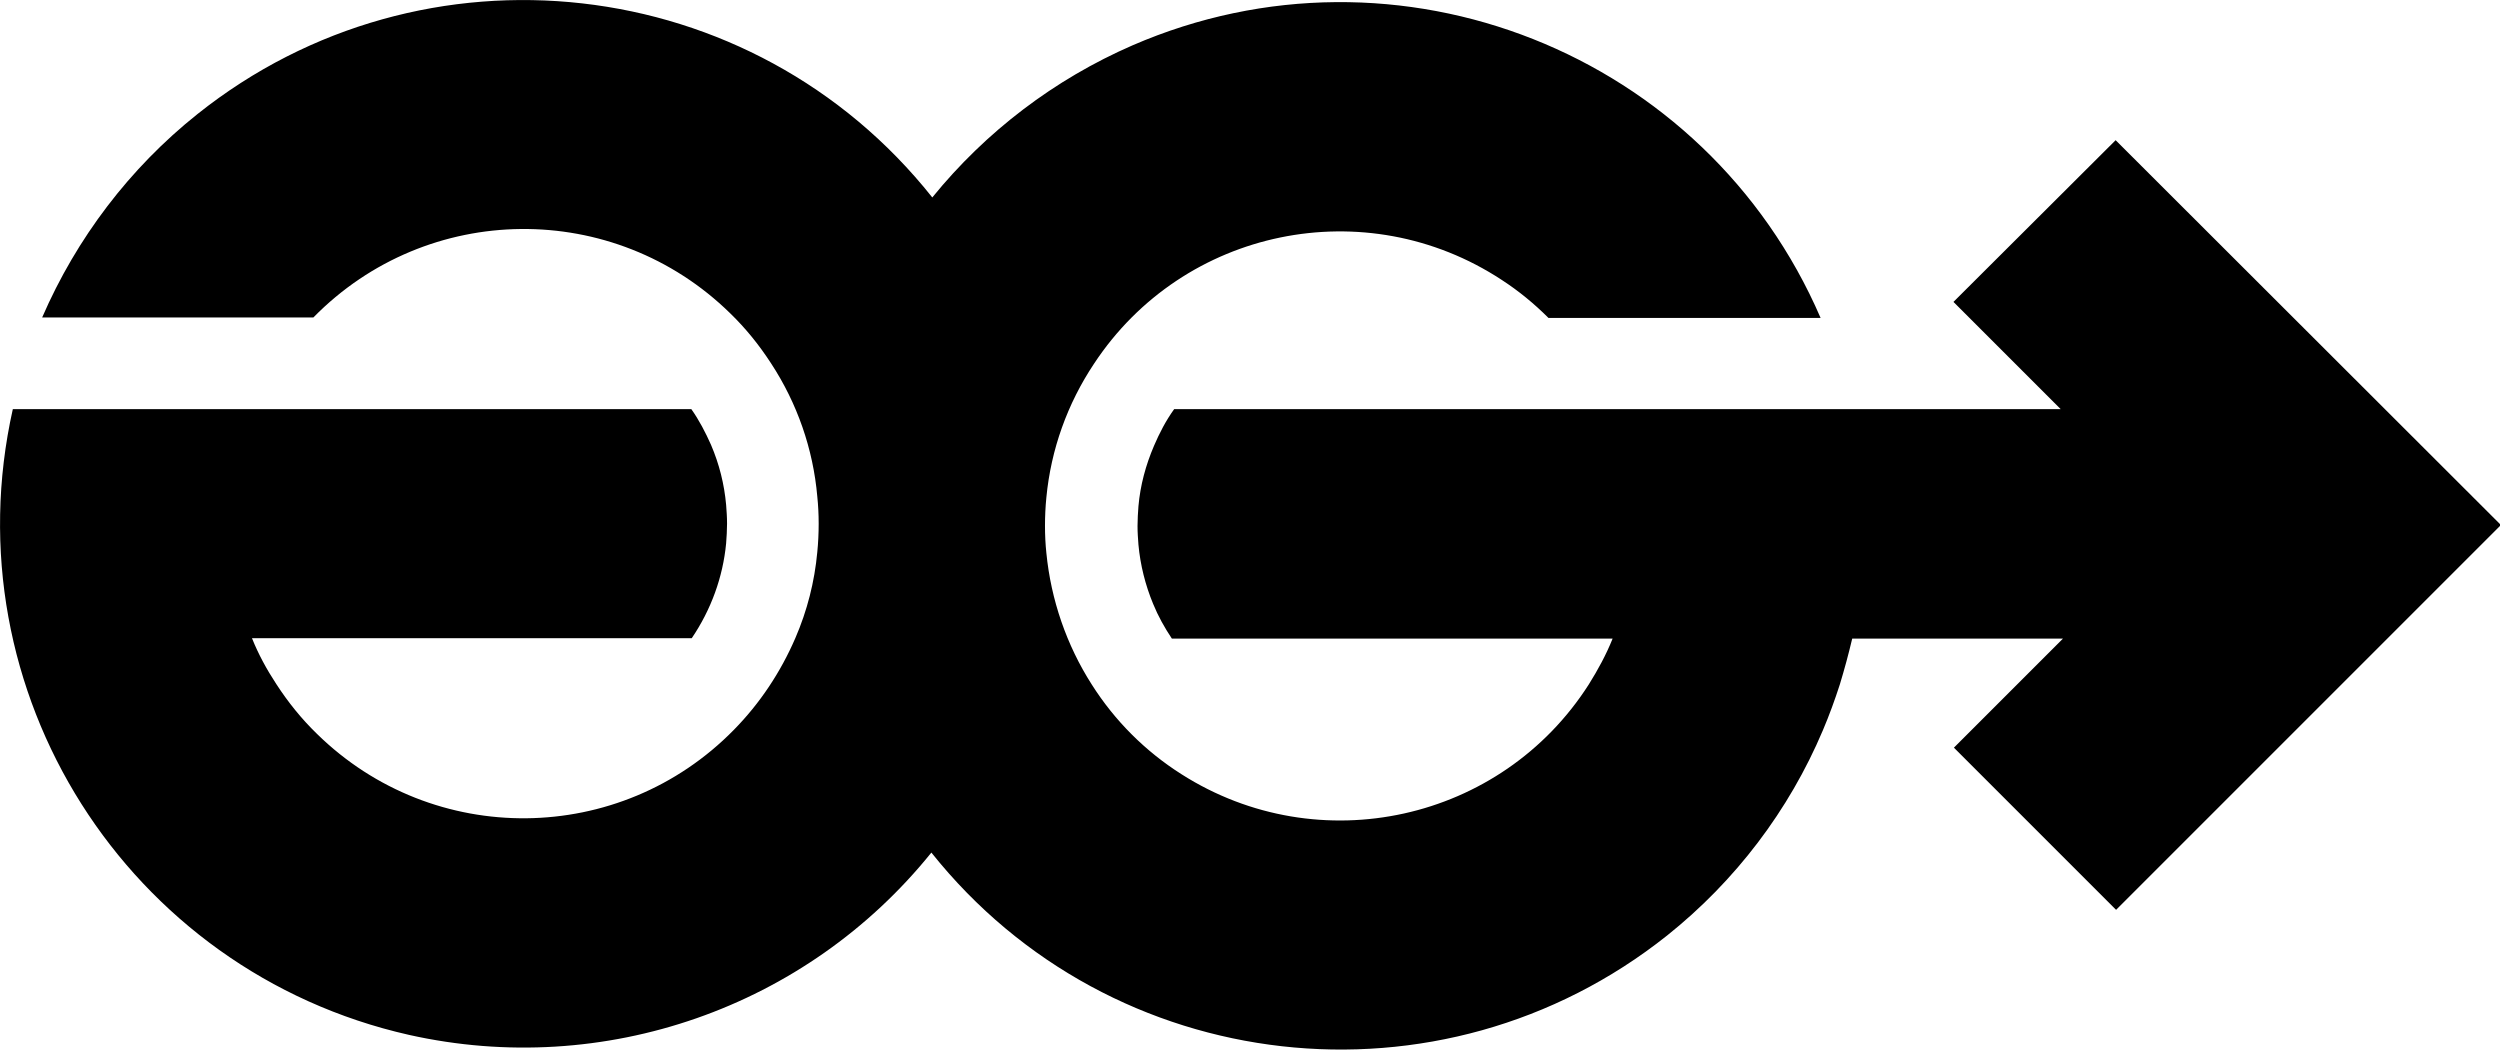 <?xml version="1.0" encoding="utf-8"?>
<!-- Generator: Adobe Illustrator 26.0.2, SVG Export Plug-In . SVG Version: 6.00 Build 0)  -->
<svg version="1.1" id="Ebene_1" xmlns="http://www.w3.org/2000/svg" xmlns:xlink="http://www.w3.org/1999/xlink" x="0px" y="0px"
	 viewBox="0 0 545.7 229.1" style="enable-background:new 0 0 545.7 229.1;" xml:space="preserve">
<path d="M461.8,30.6l-35.4,35.3l23.4,23.4H256.3c-1.8,2.5-3.2,5.2-4.4,8c-1.8,4.2-3,8.6-3.4,13.2c-0.1,1.4-0.2,2.8-0.2,4.3
	s0.1,2.7,0.2,4.1c0.4,4.4,1.5,8.8,3.2,12.9c1.1,2.7,2.5,5.2,4.1,7.6H352c-1.4,3.5-3.2,6.8-5.2,10c-19.1,29.9-58.9,38.7-88.9,19.6
	c-7.9-5-14.6-11.7-19.6-19.6c-5.5-8.6-8.9-18.5-9.9-28.7c-0.2-1.9-0.3-3.9-0.3-5.9c0-2.1,0.1-4.2,0.3-6.2c1-10.5,4.6-20.5,10.4-29.2
	c19.5-29.6,59.3-37.8,89-18.3c3.7,2.4,7.1,5.2,10.2,8.3h59.4c-25-57.9-92.3-84.6-150.2-59.5c-17,7.4-32,18.8-43.7,33.2
	C164.3-6.3,92.4-14.4,43.1,24.9C28.3,36.7,16.7,52,9.2,69.3h59.2c24.9-25.4,65.6-25.8,91-0.9c3.4,3.3,6.3,6.9,8.9,10.9
	c5.7,8.7,9.2,18.7,10.1,29.1c0.2,1.9,0.3,3.9,0.3,5.9c0,2.1-0.1,4.2-0.3,6.2c-0.6,6.5-2.2,12.8-4.8,18.8c-3.2,7.4-7.7,14.2-13.4,20
	c-24.9,25.4-65.6,25.8-91,0.9c-3.4-3.3-6.3-6.9-8.9-10.9c-2.1-3.2-3.9-6.5-5.3-10h96c4.2-6.2,6.8-13.3,7.5-20.7
	c0.1-1.4,0.2-2.8,0.2-4.3s-0.1-2.7-0.2-4.1c-0.4-4.5-1.5-8.9-3.3-13.1c-1.2-2.7-2.6-5.4-4.3-7.8H2.8
	c-13.8,61.6,24.9,122.7,86.5,136.6c42.5,9.5,86.7-5.9,114-39.8c39.3,49.3,111.2,57.4,160.6,18.1c14.9-11.9,26.6-27.3,34-44.8
	c1.4-3.3,2.6-6.6,3.7-10c1-3.3,1.9-6.6,2.7-10h46l-23.8,23.8l35.4,35.4l84-84L461.8,30.6z"/>
</svg>
